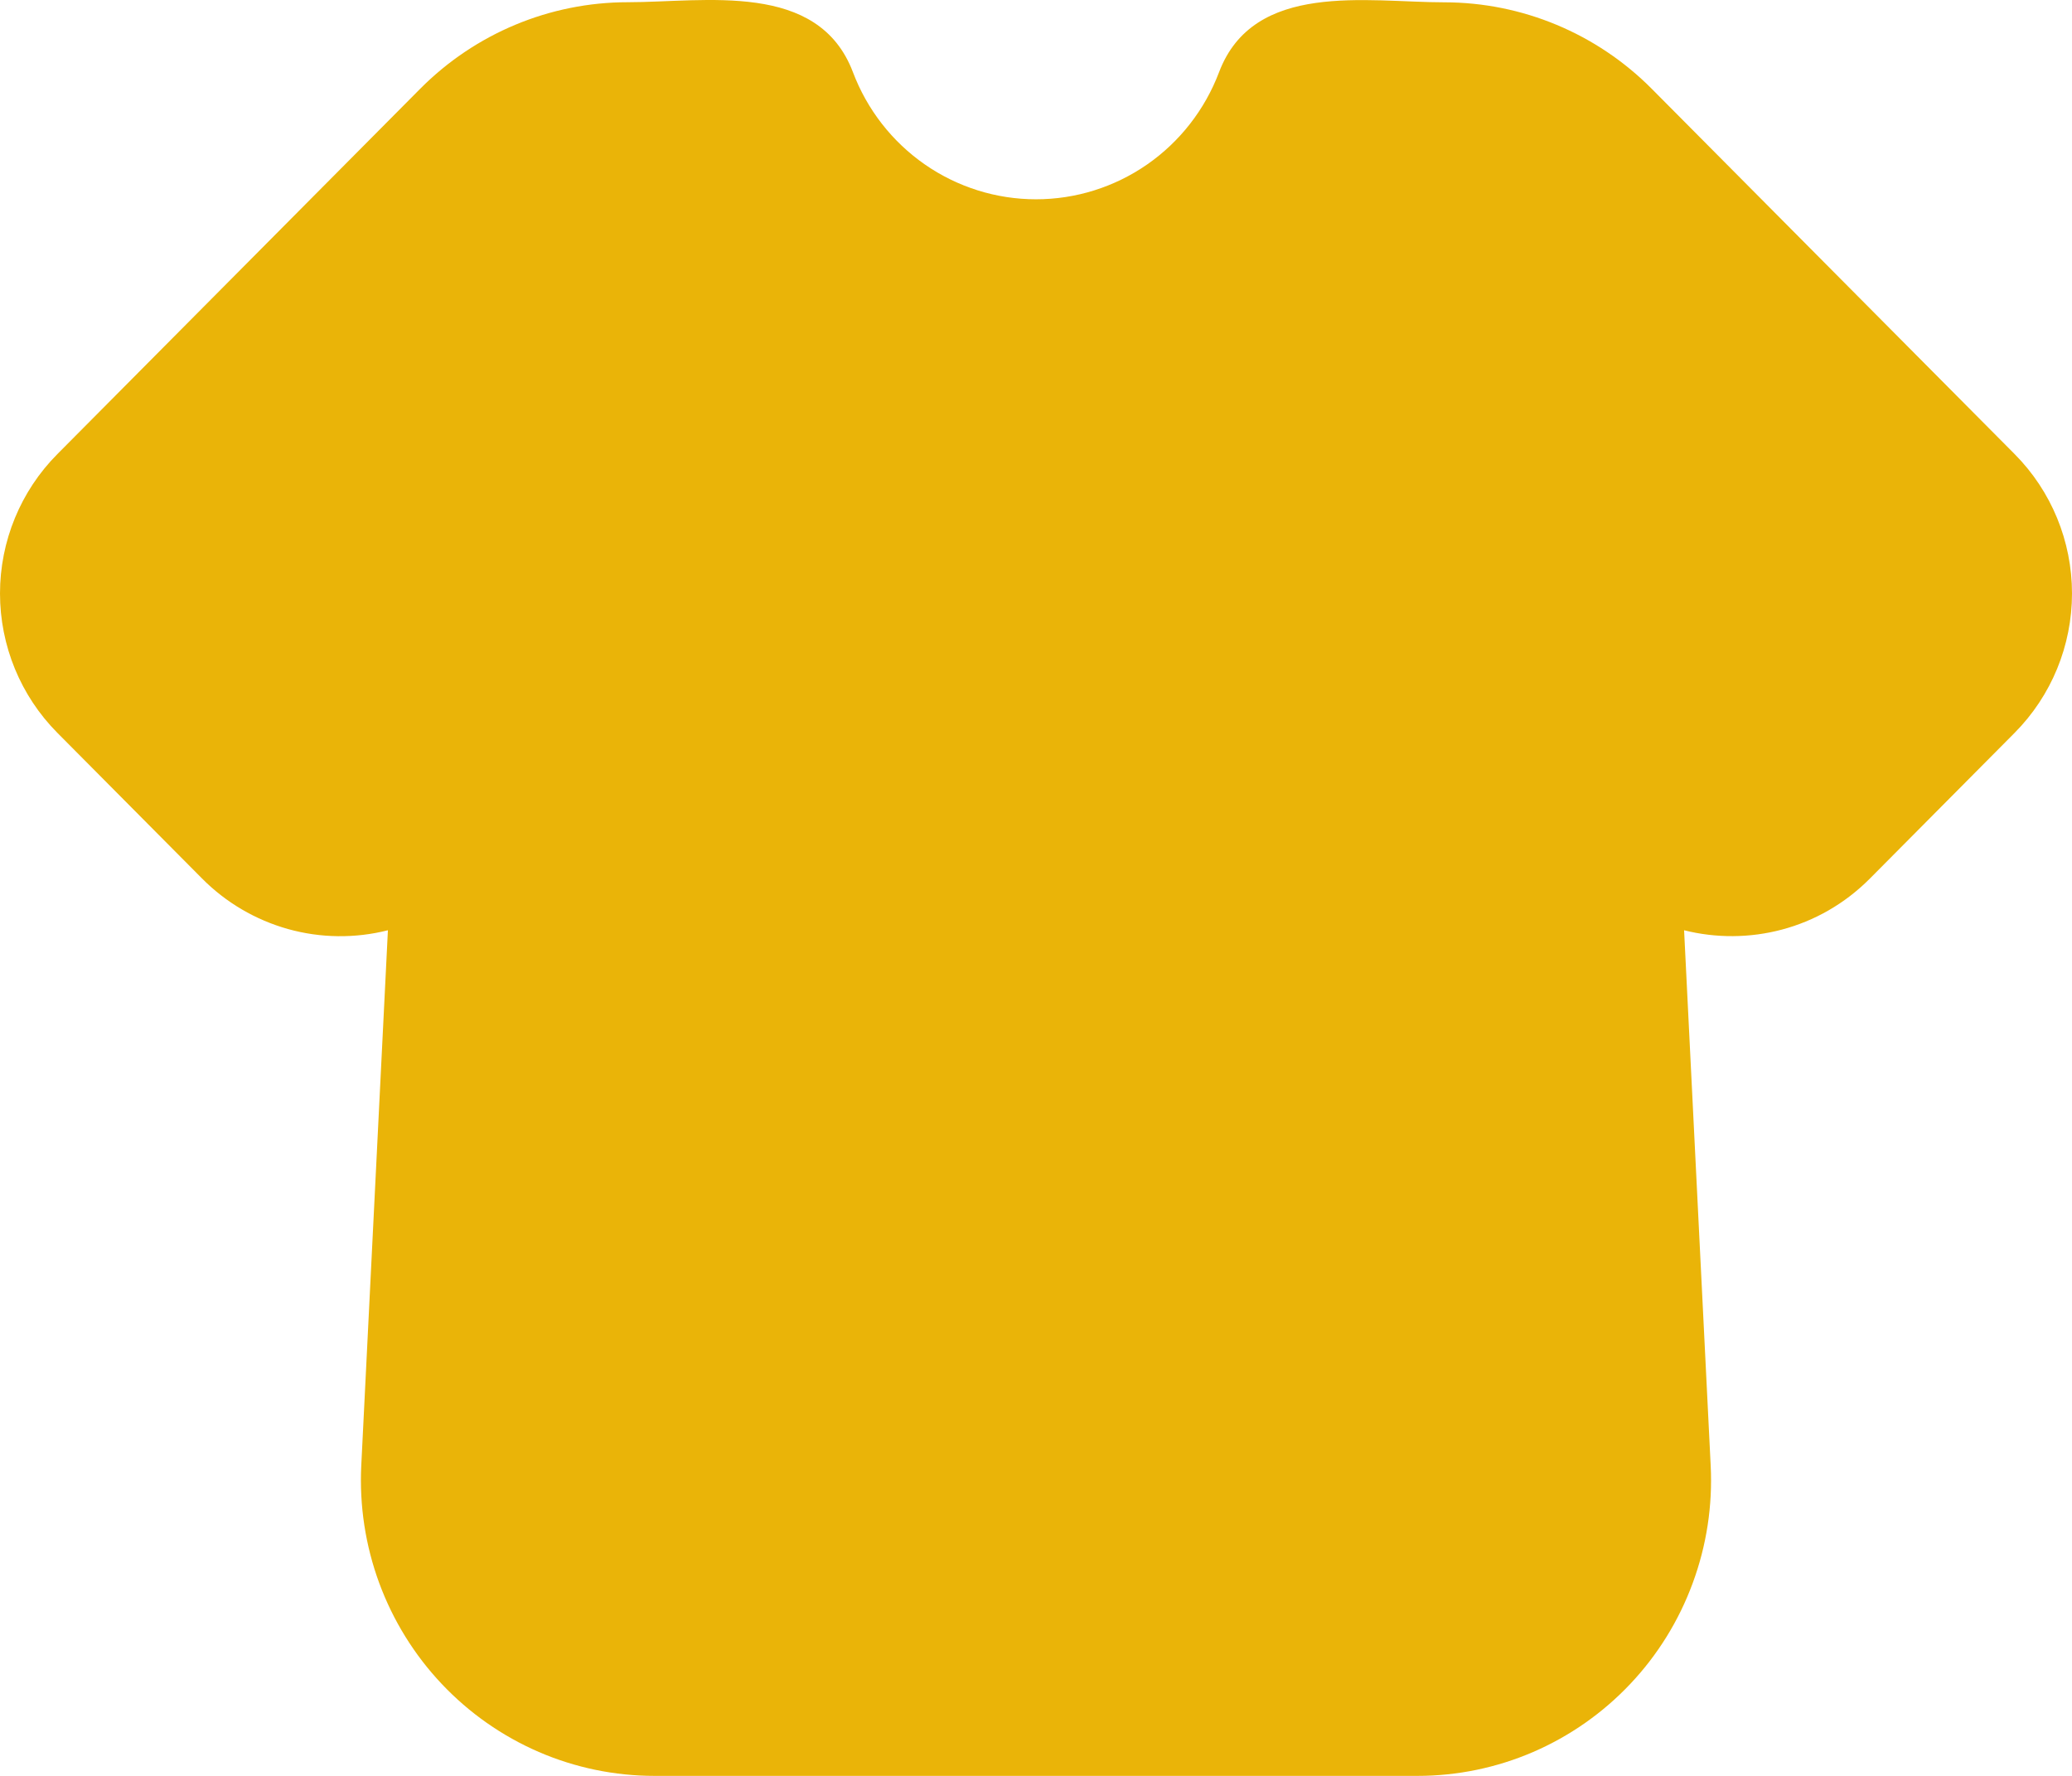 <svg width="42" height="36" viewBox="0 0 42 36" fill="none" xmlns="http://www.w3.org/2000/svg">
<path fill-rule="evenodd" clip-rule="evenodd" d="M8.516 1.801C9.632 0.677 11.145 0.046 12.723 0.045C14.291 0.045 16.588 -0.394 17.29 1.465C17.577 2.223 18.085 2.874 18.747 3.334C19.41 3.794 20.195 4.04 21 4.04C21.805 4.04 22.59 3.794 23.253 3.334C23.915 2.874 24.423 2.223 24.71 1.465C25.412 -0.392 27.711 0.047 29.277 0.047C30.854 0.048 32.367 0.678 33.482 1.801L40.838 9.206C41.582 9.955 42 10.971 42 12.03C42 13.089 41.582 14.105 40.838 14.855L37.906 17.807C36.875 18.846 35.434 19.183 34.137 18.858L34.676 29.708C34.717 30.519 34.593 31.33 34.312 32.091C34.032 32.853 33.601 33.549 33.045 34.137C32.489 34.726 31.82 35.194 31.079 35.515C30.338 35.835 29.54 36 28.733 36H13.267C12.46 36 11.662 35.835 10.921 35.515C10.18 35.194 9.511 34.726 8.955 34.137C8.399 33.549 7.968 32.853 7.687 32.091C7.407 31.33 7.283 30.519 7.323 29.708L7.863 18.858C7.198 19.026 6.501 19.018 5.841 18.834C5.18 18.649 4.578 18.296 4.094 17.807L1.162 14.855C0.418 14.105 0 13.089 0 12.03C0 10.971 0.418 9.955 1.162 9.206L8.516 1.801Z" fill="#EAB408"/>
</svg>
